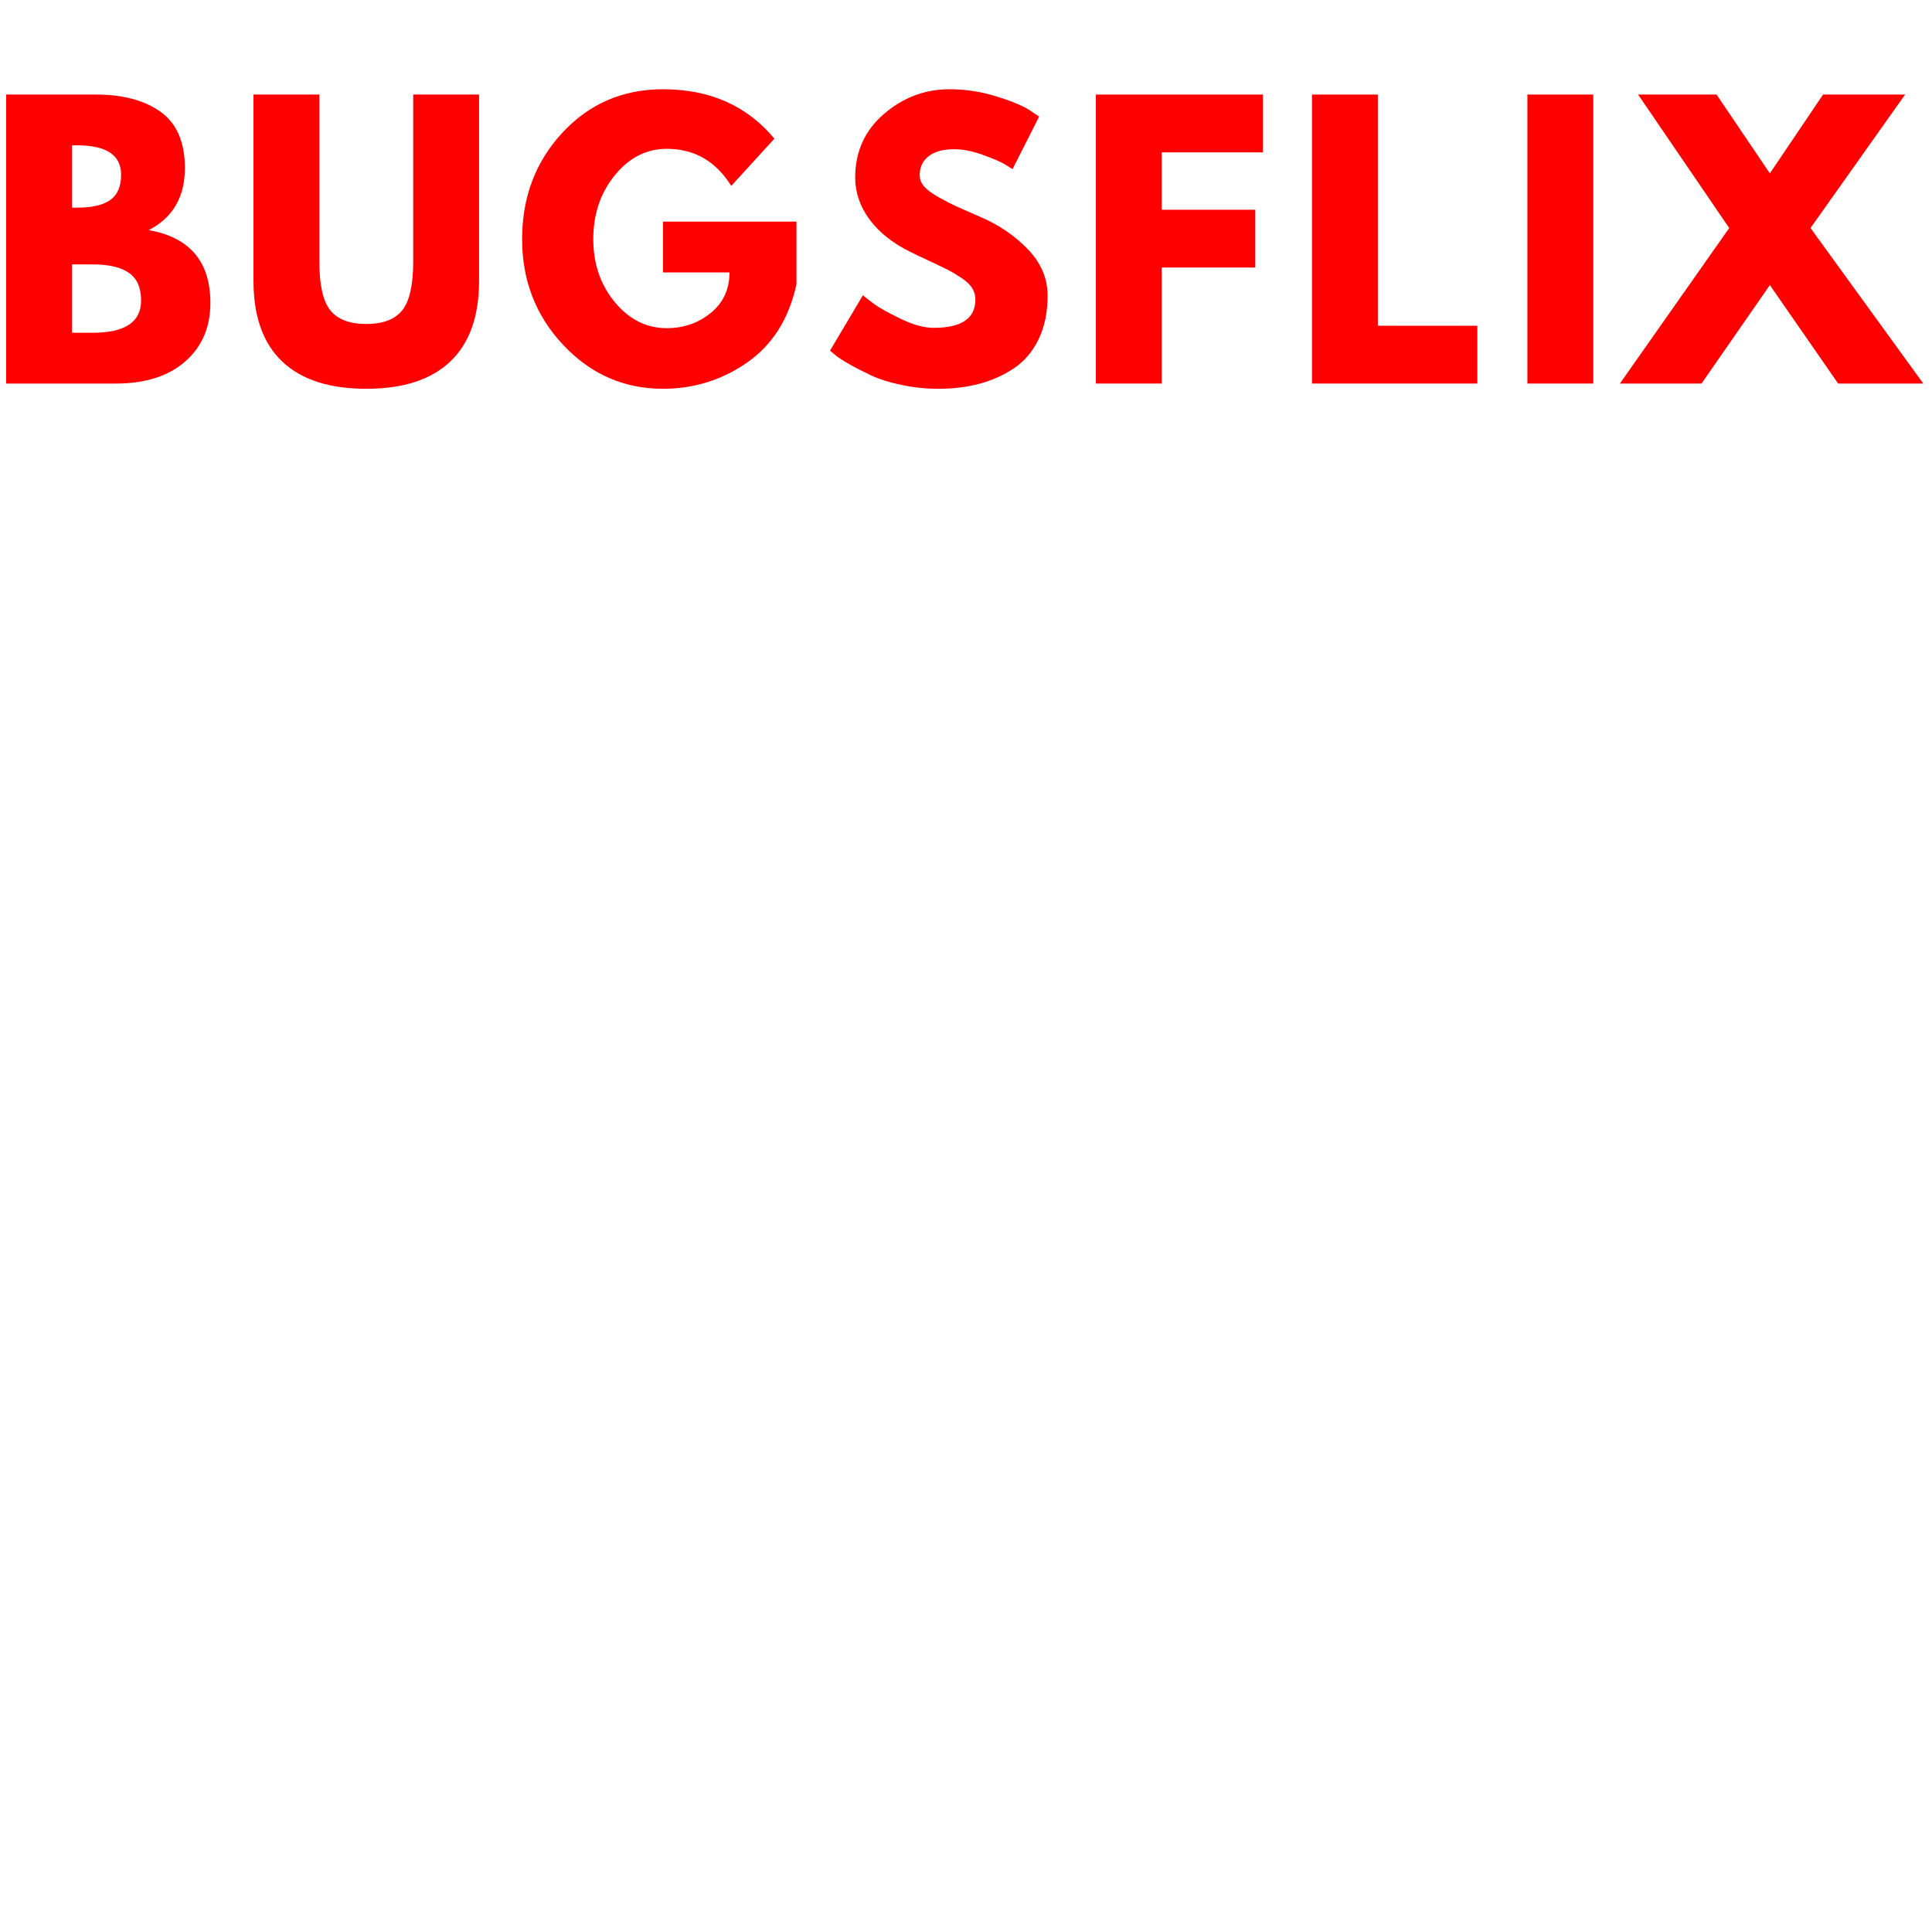 <svg xmlns="http://www.w3.org/2000/svg" xmlns:xlink="http://www.w3.org/1999/xlink" width="500" zoomAndPan="magnify" viewBox="0 0 375 375" height="500" preserveAspectRatio="xMidYMid meet" version="1.0"><defs><g/></defs><g fill="#ff0000" fill-opacity="1"><g transform="translate(-2.883, 74.447)"><g><path d="M 4.078 -56.094 L 21.484 -56.094 C 26.742 -56.094 30.938 -54.973 34.062 -52.734 C 37.195 -50.492 38.766 -46.852 38.766 -41.812 C 38.766 -36.195 36.426 -32.188 31.75 -29.781 C 39.727 -28.375 43.719 -23.66 43.719 -15.641 C 43.719 -10.922 42.086 -7.133 38.828 -4.281 C 35.566 -1.426 31.078 0 25.359 0 L 4.078 0 Z M 16.859 -34.141 L 17.891 -34.141 C 20.742 -34.141 22.875 -34.633 24.281 -35.625 C 25.688 -36.625 26.391 -38.258 26.391 -40.531 C 26.391 -44.332 23.555 -46.234 17.891 -46.234 L 16.859 -46.234 Z M 16.859 -9.859 L 20.875 -9.859 C 27.133 -9.859 30.266 -11.941 30.266 -16.109 C 30.266 -18.609 29.477 -20.398 27.906 -21.484 C 26.344 -22.578 24 -23.125 20.875 -23.125 L 16.859 -23.125 Z M 16.859 -9.859 "/></g></g></g><g fill="#ff0000" fill-opacity="1"><g transform="translate(45.797, 74.447)"><g><path d="M 47.188 -56.094 L 47.188 -19.922 C 47.188 -13.035 45.328 -7.82 41.609 -4.281 C 37.898 -0.75 32.461 1.016 25.297 1.016 C 18.129 1.016 12.688 -0.75 8.969 -4.281 C 5.258 -7.82 3.406 -13.035 3.406 -19.922 L 3.406 -56.094 L 16.188 -56.094 L 16.188 -23.656 C 16.188 -19.125 16.898 -15.973 18.328 -14.203 C 19.754 -12.441 22.078 -11.562 25.297 -11.562 C 28.516 -11.562 30.836 -12.441 32.266 -14.203 C 33.691 -15.973 34.406 -19.125 34.406 -23.656 L 34.406 -56.094 Z M 47.188 -56.094 "/></g></g></g><g fill="#ff0000" fill-opacity="1"><g transform="translate(99.78, 74.447)"><g><path d="M 54.812 -31.422 L 54.812 -19.25 C 53.352 -12.582 50.176 -7.535 45.281 -4.109 C 40.383 -0.691 34.926 1.016 28.906 1.016 C 21.332 1.016 14.879 -1.816 9.547 -7.484 C 4.223 -13.148 1.562 -19.992 1.562 -28.016 C 1.562 -36.172 4.164 -43.062 9.375 -48.688 C 14.594 -54.312 21.102 -57.125 28.906 -57.125 C 38.008 -57.125 45.219 -53.926 50.531 -47.531 L 42.156 -38.359 C 39.164 -43.16 34.992 -45.562 29.641 -45.562 C 25.703 -45.562 22.336 -43.848 19.547 -40.422 C 16.766 -37.004 15.375 -32.867 15.375 -28.016 C 15.375 -23.254 16.766 -19.188 19.547 -15.812 C 22.336 -12.438 25.703 -10.75 29.641 -10.75 C 32.91 -10.75 35.754 -11.734 38.172 -13.703 C 40.598 -15.672 41.812 -18.289 41.812 -21.562 L 28.906 -21.562 L 28.906 -31.422 Z M 54.812 -31.422 "/></g></g></g><g fill="#ff0000" fill-opacity="1"><g transform="translate(159.542, 74.447)"><g><path d="M 24.75 -57.125 C 27.789 -57.125 30.758 -56.68 33.656 -55.797 C 36.562 -54.91 38.719 -54.035 40.125 -53.172 L 42.156 -51.812 L 36.984 -41.609 C 36.578 -41.891 36.008 -42.242 35.281 -42.672 C 34.562 -43.098 33.203 -43.672 31.203 -44.391 C 29.211 -45.117 27.359 -45.484 25.641 -45.484 C 23.504 -45.484 21.859 -45.031 20.703 -44.125 C 19.547 -43.219 18.969 -41.992 18.969 -40.453 C 18.969 -39.68 19.238 -38.969 19.781 -38.312 C 20.332 -37.656 21.266 -36.953 22.578 -36.203 C 23.891 -35.461 25.047 -34.863 26.047 -34.406 C 27.047 -33.957 28.586 -33.281 30.672 -32.375 C 34.297 -30.832 37.391 -28.734 39.953 -26.078 C 42.516 -23.422 43.797 -20.414 43.797 -17.062 C 43.797 -13.844 43.219 -11.031 42.062 -8.625 C 40.906 -6.227 39.316 -4.348 37.297 -2.984 C 35.273 -1.629 33.039 -0.625 30.594 0.031 C 28.145 0.688 25.492 1.016 22.641 1.016 C 20.191 1.016 17.789 0.766 15.438 0.266 C 13.082 -0.223 11.109 -0.844 9.516 -1.594 C 7.93 -2.344 6.504 -3.078 5.234 -3.797 C 3.961 -4.523 3.035 -5.141 2.453 -5.641 L 1.562 -6.391 L 7.953 -17.141 C 8.492 -16.68 9.238 -16.098 10.188 -15.391 C 11.145 -14.691 12.836 -13.754 15.266 -12.578 C 17.691 -11.398 19.832 -10.812 21.688 -10.812 C 27.082 -10.812 29.781 -12.645 29.781 -16.312 C 29.781 -17.082 29.586 -17.797 29.203 -18.453 C 28.816 -19.117 28.133 -19.781 27.156 -20.438 C 26.188 -21.094 25.328 -21.613 24.578 -22 C 23.828 -22.383 22.602 -22.973 20.906 -23.766 C 19.207 -24.555 17.953 -25.156 17.141 -25.562 C 13.734 -27.238 11.098 -29.332 9.234 -31.844 C 7.379 -34.363 6.453 -37.078 6.453 -39.984 C 6.453 -45.016 8.312 -49.129 12.031 -52.328 C 15.75 -55.523 19.988 -57.125 24.75 -57.125 Z M 24.75 -57.125 "/></g></g></g><g fill="#ff0000" fill-opacity="1"><g transform="translate(208.63, 74.447)"><g><path d="M 36.516 -56.094 L 36.516 -44.875 L 16.859 -44.875 L 16.859 -33.734 L 35.016 -33.734 L 35.016 -22.516 L 16.859 -22.516 L 16.859 0 L 4.078 0 L 4.078 -56.094 Z M 36.516 -56.094 "/></g></g></g><g fill="#ff0000" fill-opacity="1"><g transform="translate(250.579, 74.447)"><g><path d="M 16.859 -56.094 L 16.859 -11.219 L 36.172 -11.219 L 36.172 0 L 4.078 0 L 4.078 -56.094 Z M 16.859 -56.094 "/></g></g></g><g fill="#ff0000" fill-opacity="1"><g transform="translate(292.392, 74.447)"><g><path d="M 16.859 -56.094 L 16.859 0 L 4.078 0 L 4.078 -56.094 Z M 16.859 -56.094 "/></g></g></g><g fill="#ff0000" fill-opacity="1"><g transform="translate(316.733, 74.447)"><g><path d="M 56.578 0 L 40.047 0 L 26.797 -19.109 L 13.531 0 L -2.312 0 L 18.906 -30.188 L 1.219 -56.094 L 16.453 -56.094 L 26.797 -40.797 L 37.125 -56.094 L 53.047 -56.094 L 34.688 -30.188 Z M 56.578 0 "/></g></g></g></svg>